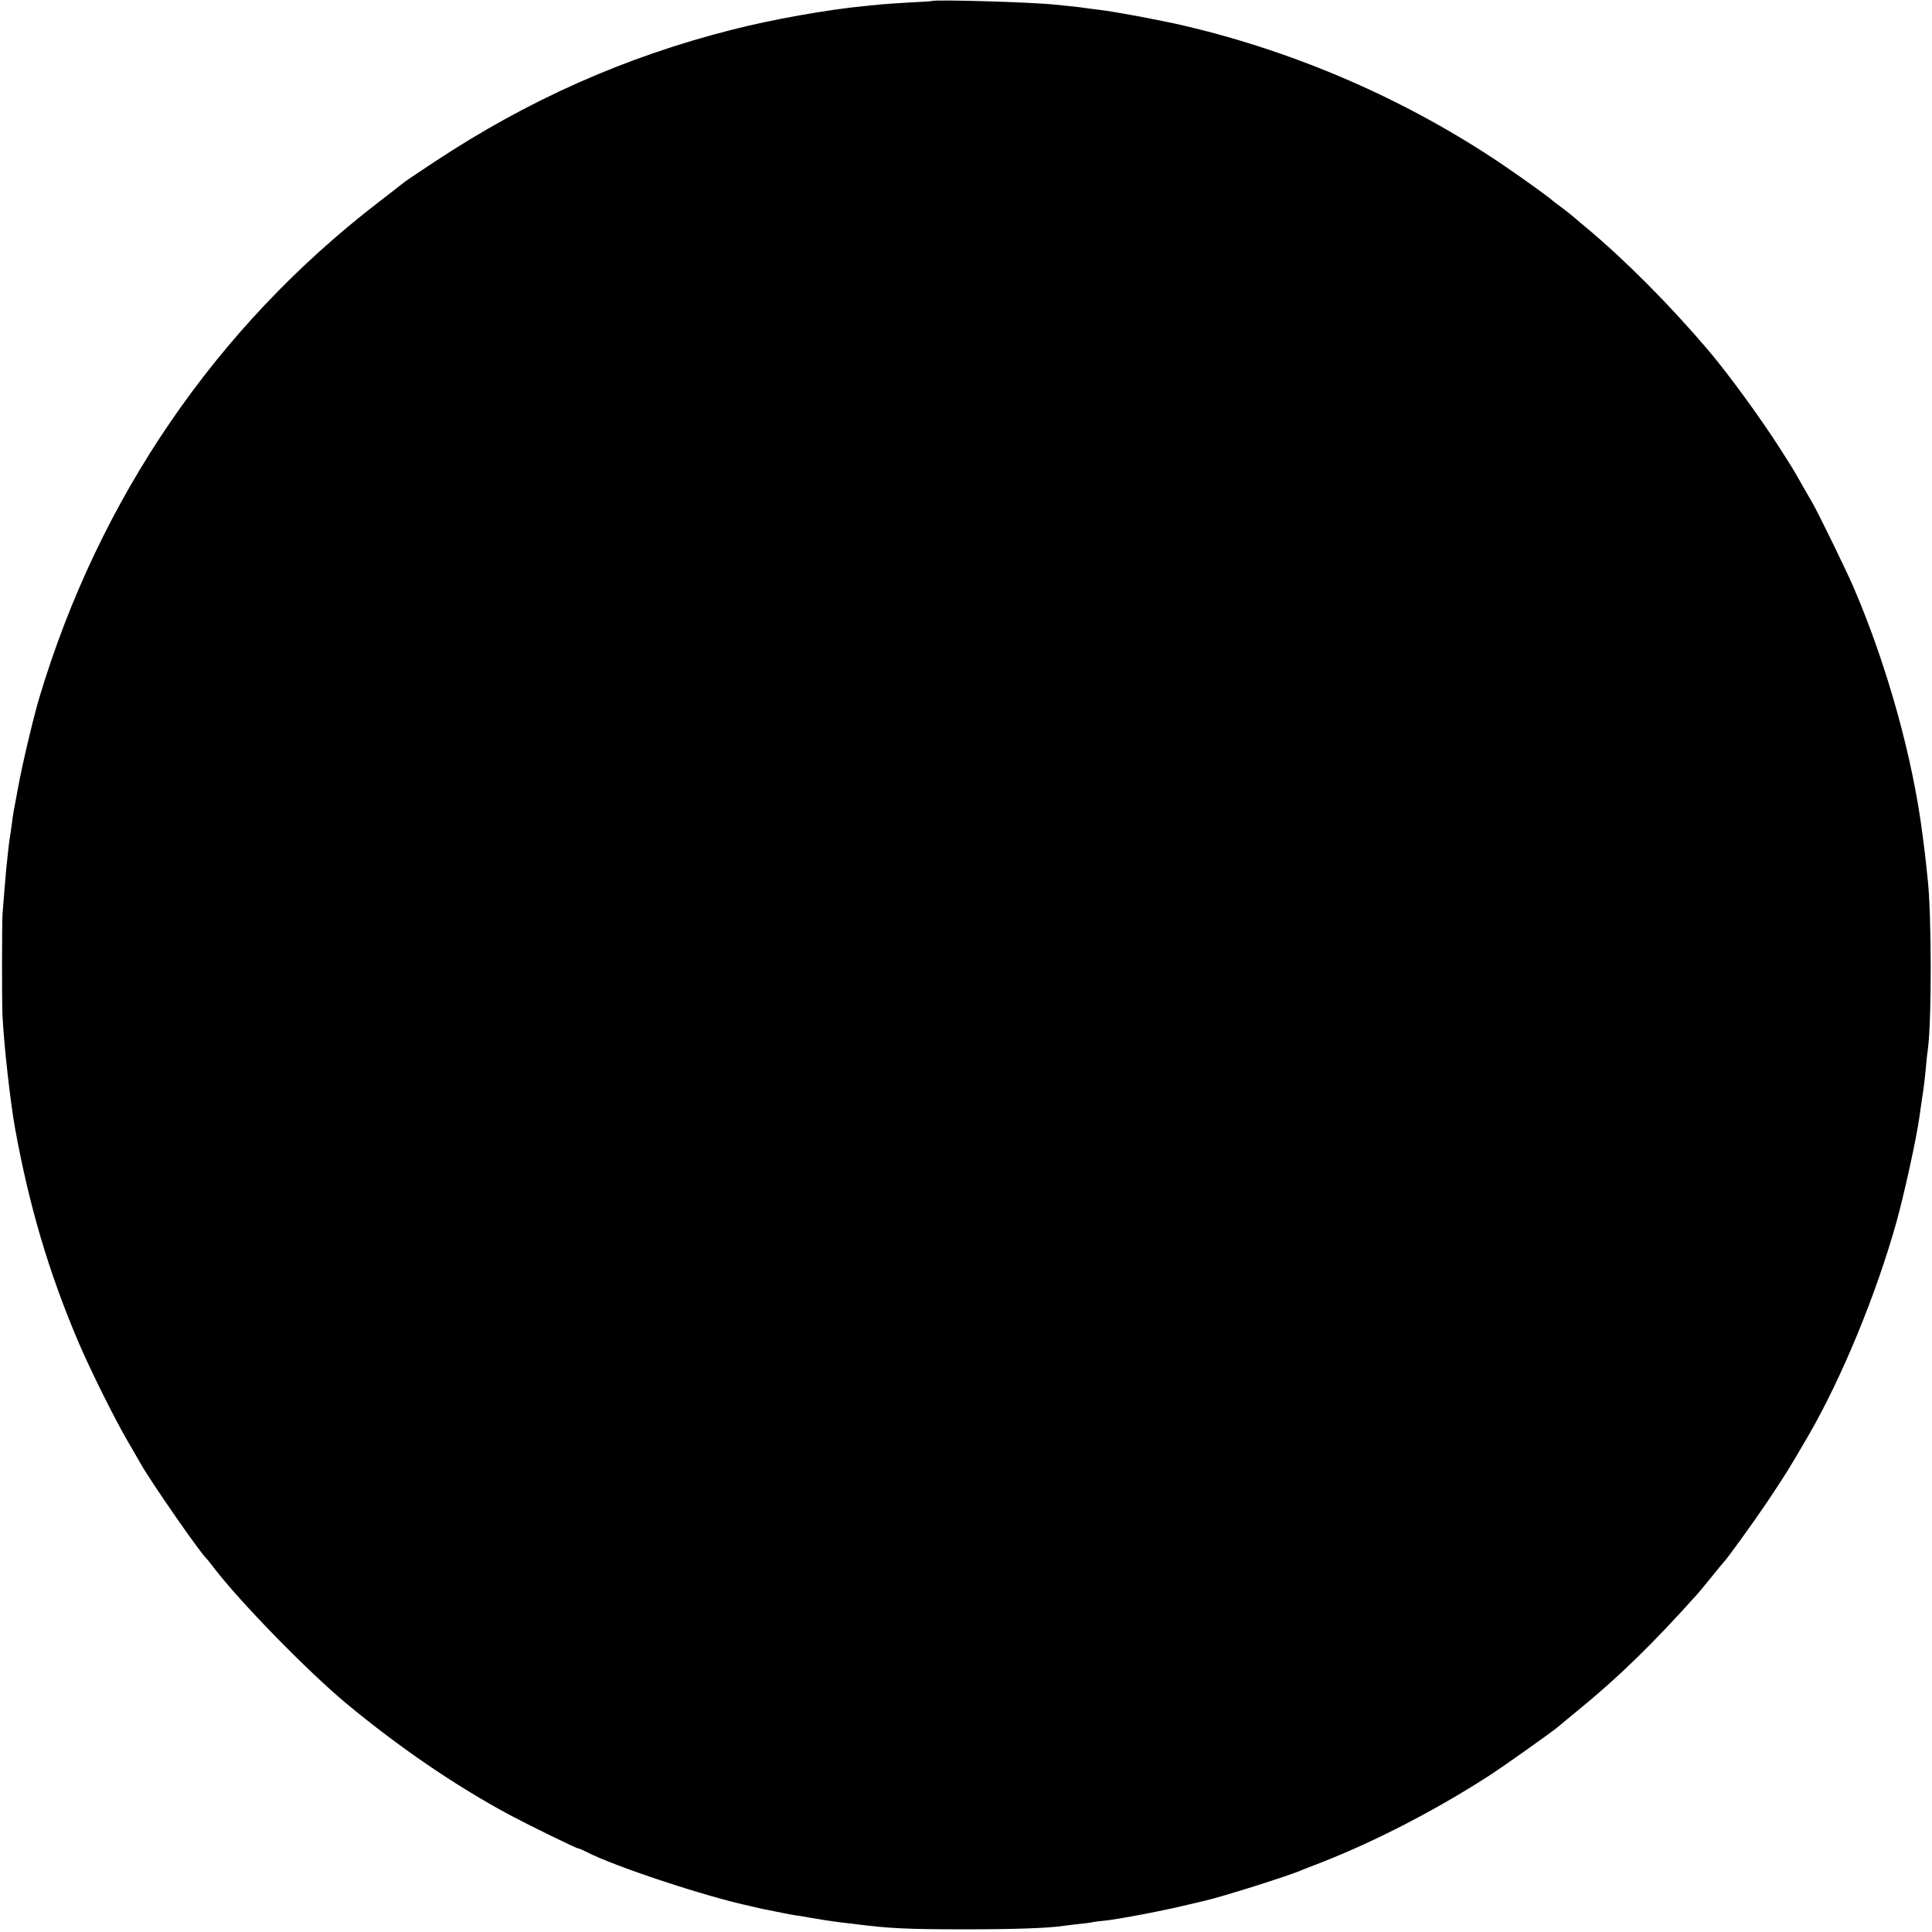 <?xml version="1.0" standalone="no"?>
<!DOCTYPE svg PUBLIC "-//W3C//DTD SVG 20010904//EN"
 "http://www.w3.org/TR/2001/REC-SVG-20010904/DTD/svg10.dtd">
<svg version="1.0" xmlns="http://www.w3.org/2000/svg"
 width="1086pt" height="1086pt" viewBox="0 0 1086 1086"
 preserveAspectRatio="xMidYMid meet">
<g transform="translate(0,1086) scale(0.1,-0.1)"
fill="#000000" stroke="none">
<path d="M5237 10854 c-1 -1 -58 -5 -127 -8 -69 -4 -141 -9 -160 -11 -19 -2
-60 -6 -90 -9 -209 -20 -523 -76 -745 -133 -600 -152 -1145 -394 -1670 -741
-88 -58 -164 -109 -170 -114 -5 -5 -73 -57 -149 -116 -913 -703 -1570 -1664
-1906 -2787 -34 -115 -97 -382 -119 -505 -12 -63 -23 -124 -25 -135 -2 -11 -7
-42 -10 -70 -4 -27 -8 -61 -11 -75 -4 -23 -12 -96 -20 -175 -3 -29 -14 -167
-21 -255 -3 -54 -4 -492 0 -570 9 -171 43 -478 71 -635 79 -433 188 -803 352
-1190 64 -152 207 -441 283 -570 29 -49 61 -106 72 -125 60 -105 334 -500 368
-530 3 -3 21 -25 40 -50 149 -195 527 -582 745 -764 296 -246 616 -465 920
-628 111 -59 374 -188 385 -188 5 0 25 -9 47 -20 156 -81 673 -252 923 -305 8
-2 35 -8 60 -14 25 -5 59 -12 75 -15 17 -3 41 -8 55 -11 14 -3 41 -8 60 -11
19 -2 58 -9 85 -14 56 -10 110 -18 170 -26 22 -2 57 -7 78 -9 192 -25 297 -30
622 -30 281 0 477 7 556 20 13 2 51 6 84 10 33 3 69 8 80 11 11 2 41 6 66 8
78 8 336 57 478 92 36 9 72 17 80 19 82 17 484 143 556 176 11 4 56 22 100 39
310 121 657 301 960 498 76 50 334 233 369 262 11 10 64 53 116 96 228 186
422 375 675 658 6 6 39 47 75 91 35 44 67 82 70 85 17 16 161 215 242 335 108
162 114 171 233 375 187 323 380 790 495 1200 43 155 112 467 129 590 6 41 13
89 15 105 10 61 17 122 22 180 3 33 7 74 10 90 23 161 22 778 -1 970 -2 17 -6
55 -9 85 -3 30 -8 72 -11 93 -3 20 -7 52 -9 70 -54 424 -196 938 -381 1372
-39 93 -202 427 -238 490 -7 11 -30 52 -52 90 -57 101 -54 95 -125 207 -108
170 -297 430 -410 562 -219 257 -464 503 -684 687 -16 13 -46 38 -65 55 -20
17 -54 44 -76 60 -22 16 -42 31 -45 34 -13 14 -168 126 -280 202 -536 363
-1151 632 -1787 782 -125 30 -404 82 -485 91 -29 3 -64 8 -78 10 -24 4 -77 10
-170 19 -131 14 -681 30 -693 20z"/>
</g>
</svg>
